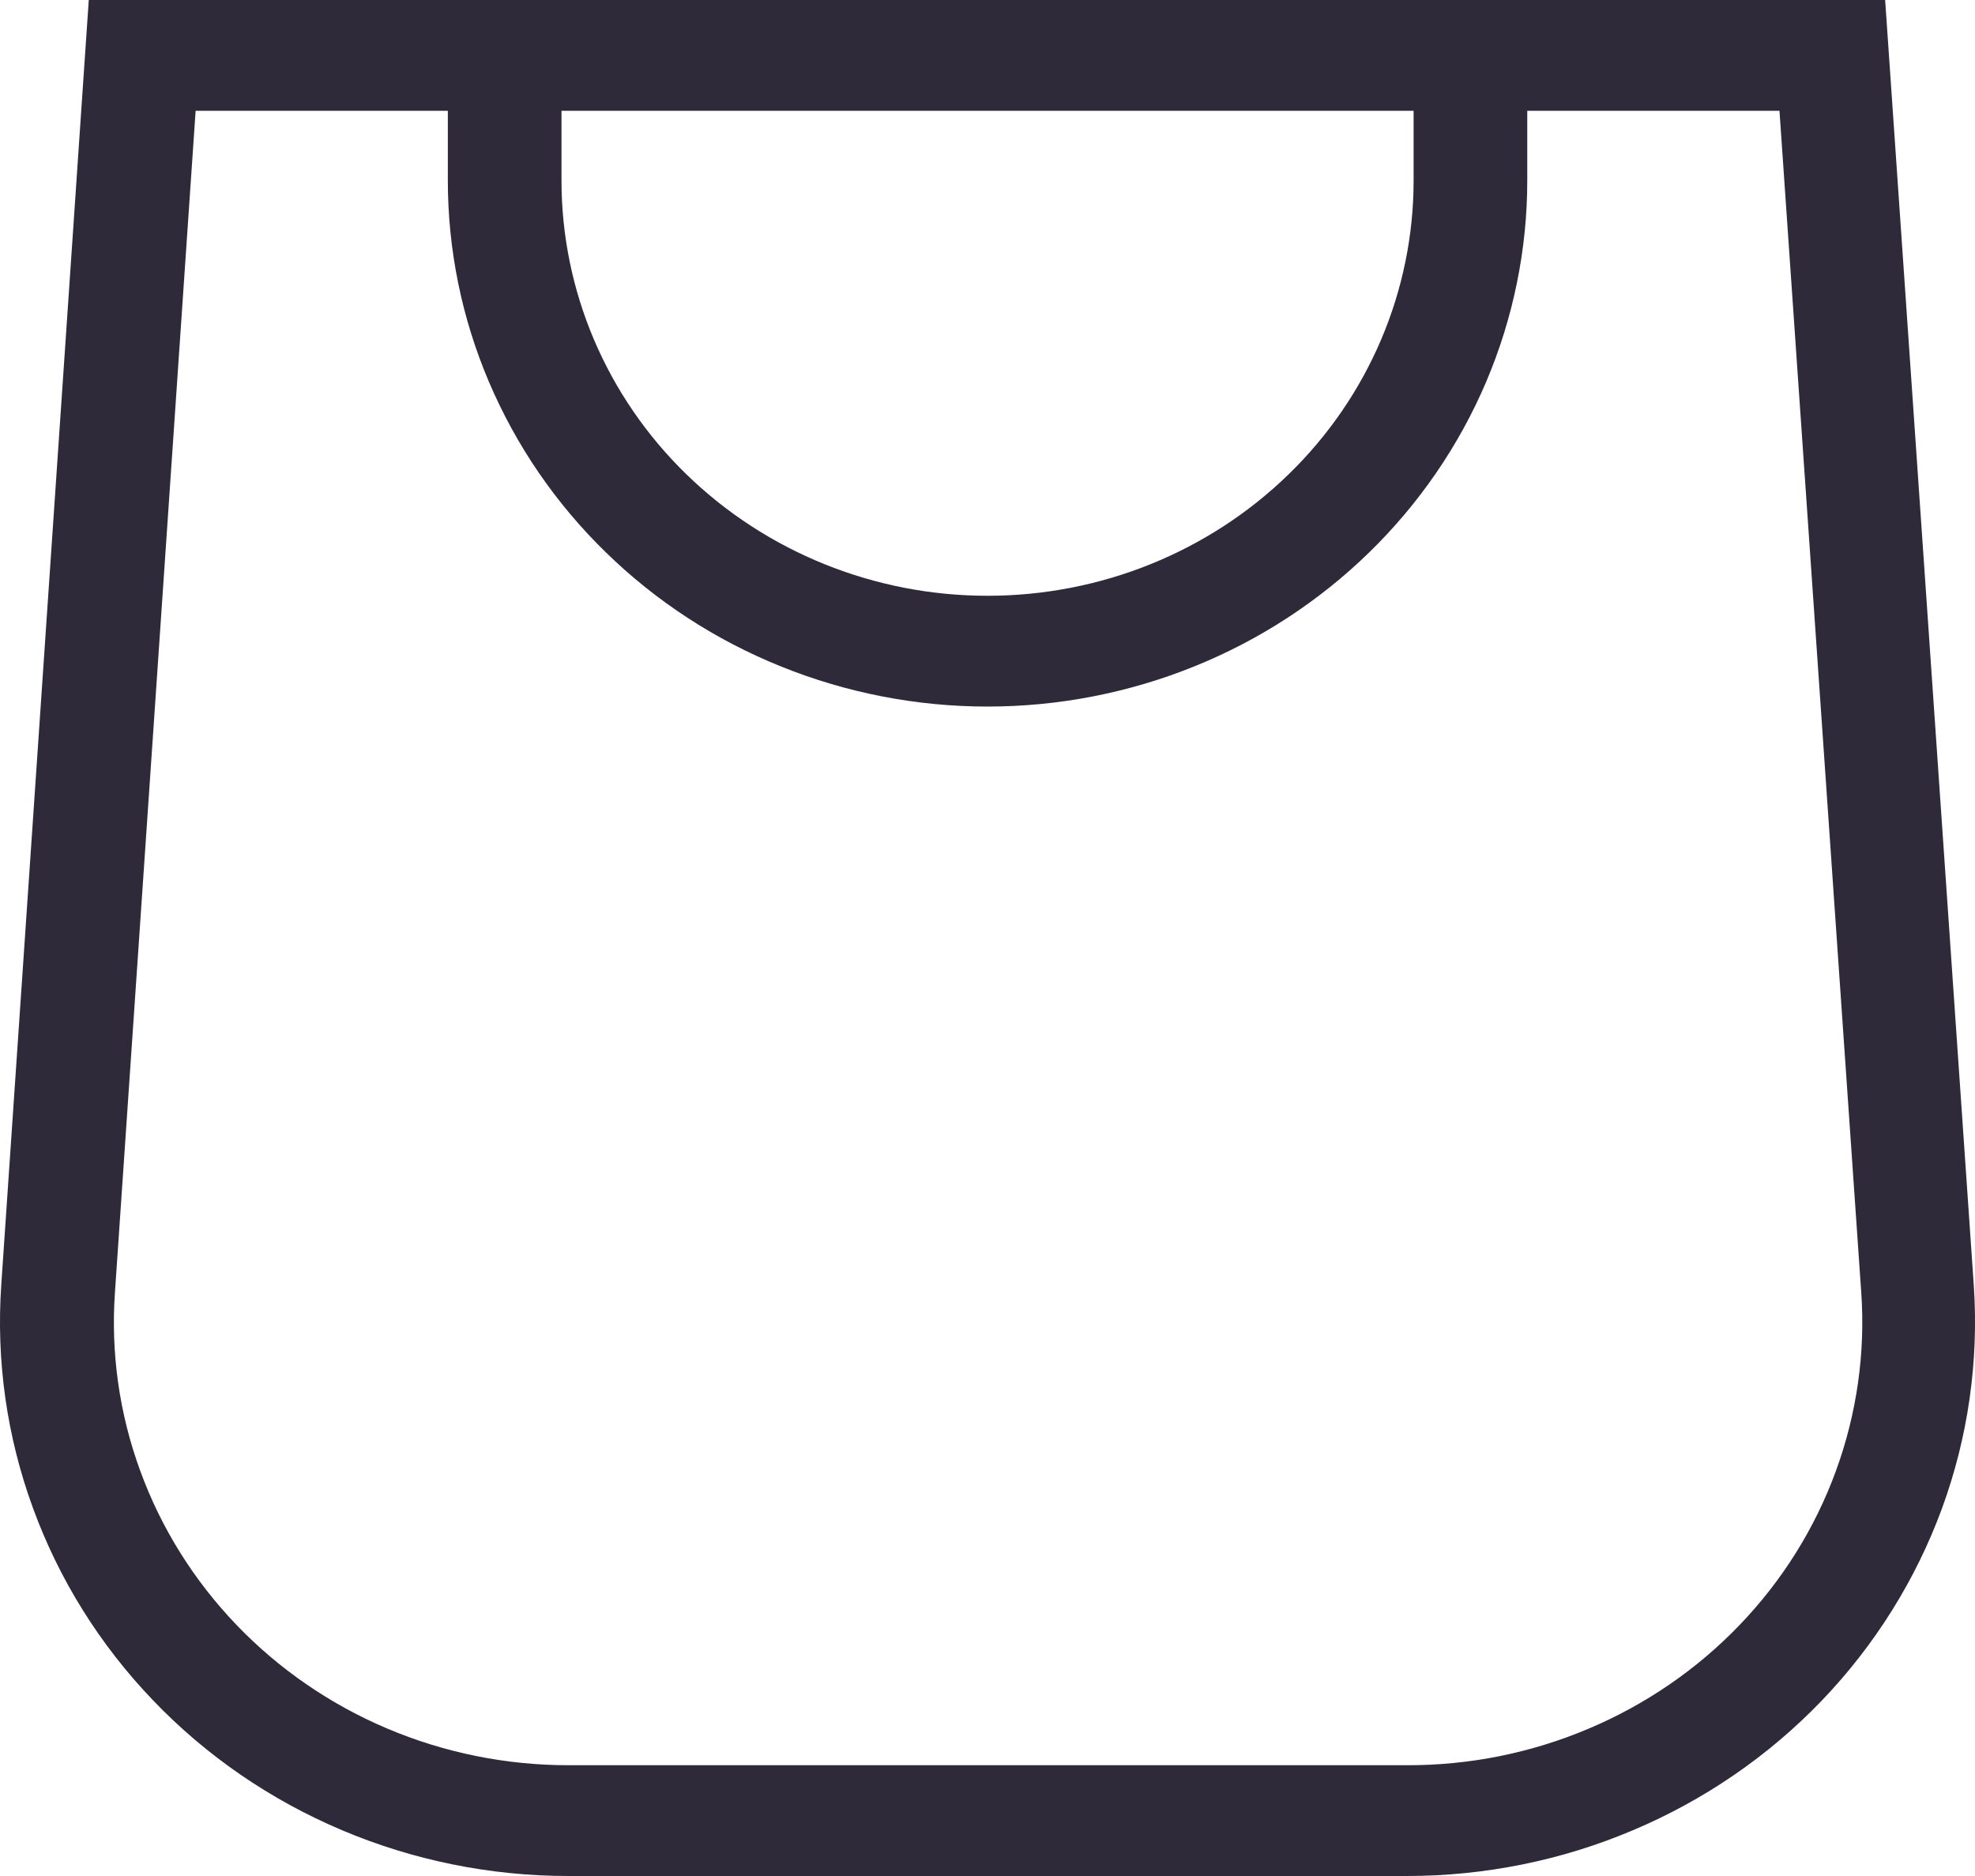 <svg width="20" height="19" viewBox="0 0 20 19" fill="none" xmlns="http://www.w3.org/2000/svg">
<path fill-rule="evenodd" clip-rule="evenodd" d="M4.535 0H0.899L0.013 13.011C-0.04 13.778 0.068 14.547 0.333 15.271C0.597 15.996 1.011 16.659 1.55 17.221C2.088 17.783 2.739 18.23 3.463 18.536C4.186 18.842 4.966 19 5.755 19H14.246C15.034 19 15.813 18.843 16.535 18.537C17.258 18.232 17.909 17.785 18.447 17.225C18.985 16.664 19.399 16.002 19.665 15.279C19.93 14.556 20.039 13.788 19.988 13.022L19.09 0H4.535ZM4.535 1.122H1.981L1.164 13.089C1.121 13.702 1.208 14.318 1.42 14.896C1.631 15.476 1.963 16.006 2.393 16.455C2.823 16.904 3.344 17.262 3.922 17.507C4.501 17.752 5.124 17.878 5.755 17.878H14.246C14.877 17.88 15.502 17.755 16.082 17.51C16.662 17.266 17.184 16.908 17.615 16.459C18.047 16.01 18.379 15.479 18.591 14.899C18.803 14.319 18.891 13.703 18.848 13.089L18.02 1.122H15.466V1.828C15.466 2.528 15.324 3.221 15.05 3.867C14.775 4.513 14.372 5.101 13.865 5.595C13.357 6.09 12.755 6.483 12.092 6.75C11.429 7.018 10.718 7.156 10 7.156C9.283 7.156 8.572 7.018 7.909 6.75C7.246 6.483 6.643 6.09 6.136 5.595C5.628 5.101 5.226 4.513 4.951 3.867C4.676 3.221 4.535 2.528 4.535 1.828V1.122ZM14.315 1.122H5.686V1.828C5.686 2.944 6.14 4.014 6.949 4.802C7.759 5.591 8.856 6.034 10 6.034C11.145 6.034 12.242 5.591 13.051 4.802C13.861 4.014 14.315 2.944 14.315 1.828V1.122Z" fill="#2E2A39"/>
</svg>
